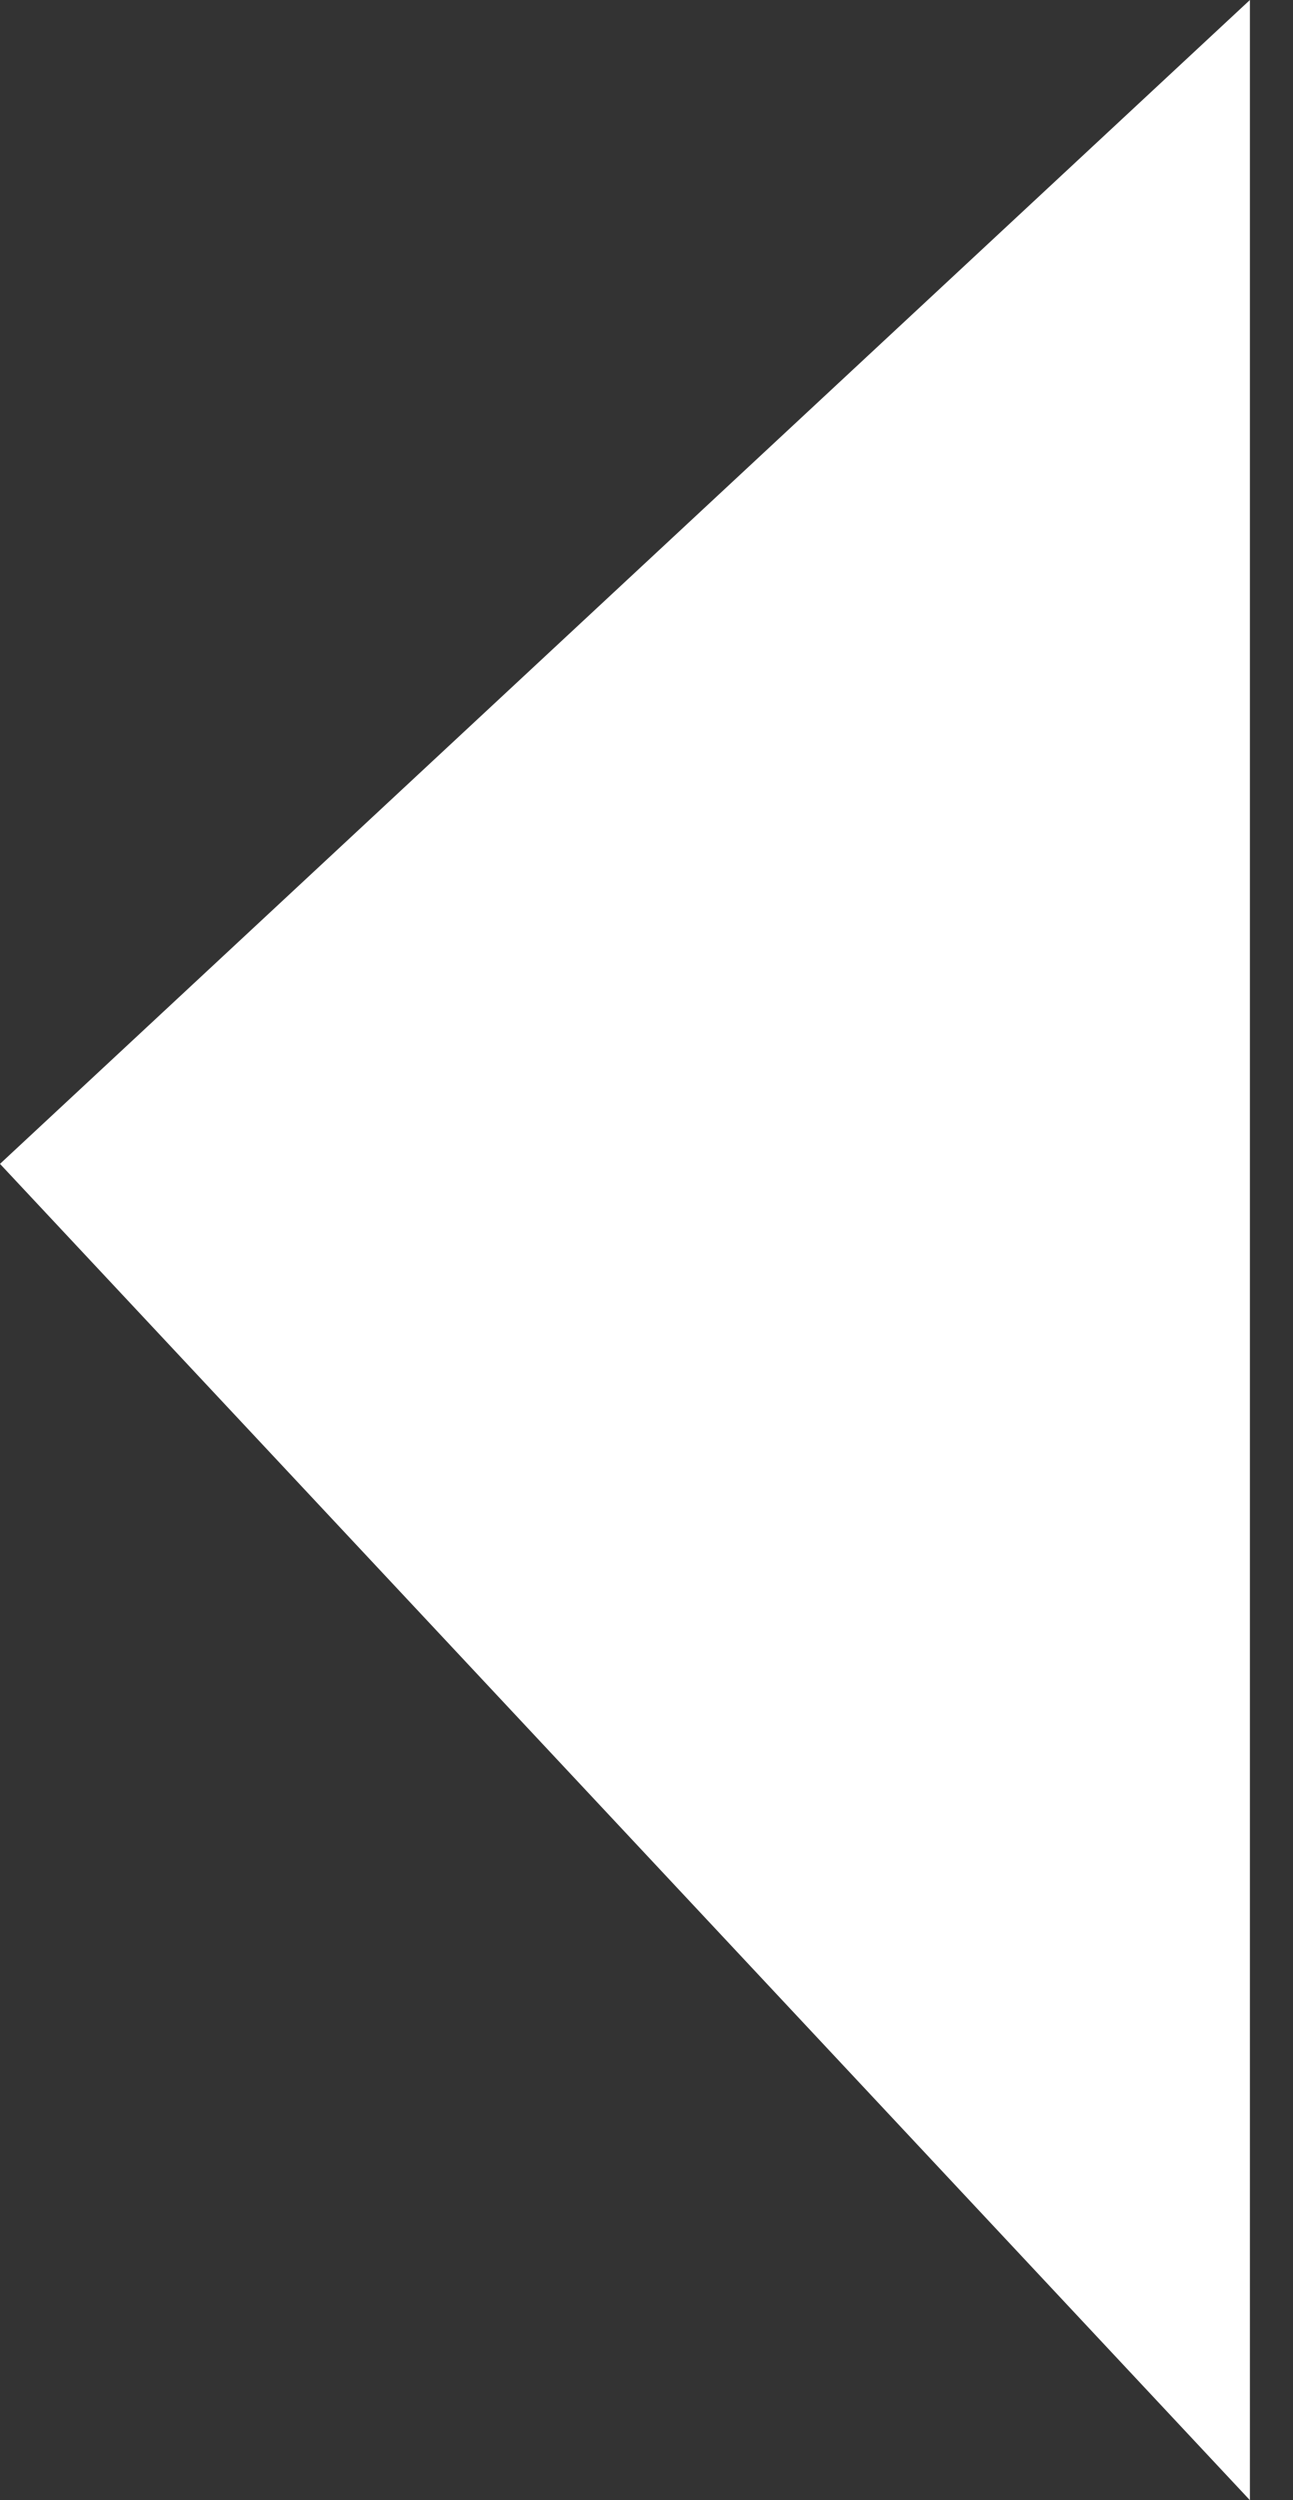 <svg width="15" height="29" viewBox="0 0 15 29" fill="none" xmlns="http://www.w3.org/2000/svg">
<rect x="0" y="0" width="15" height="29" fill="#333333" stroke="none"/>
<path d="M0 13.5L14.5 29L14.5 -6.33815e-07L0 13.5Z" fill="white"/>
</svg>
